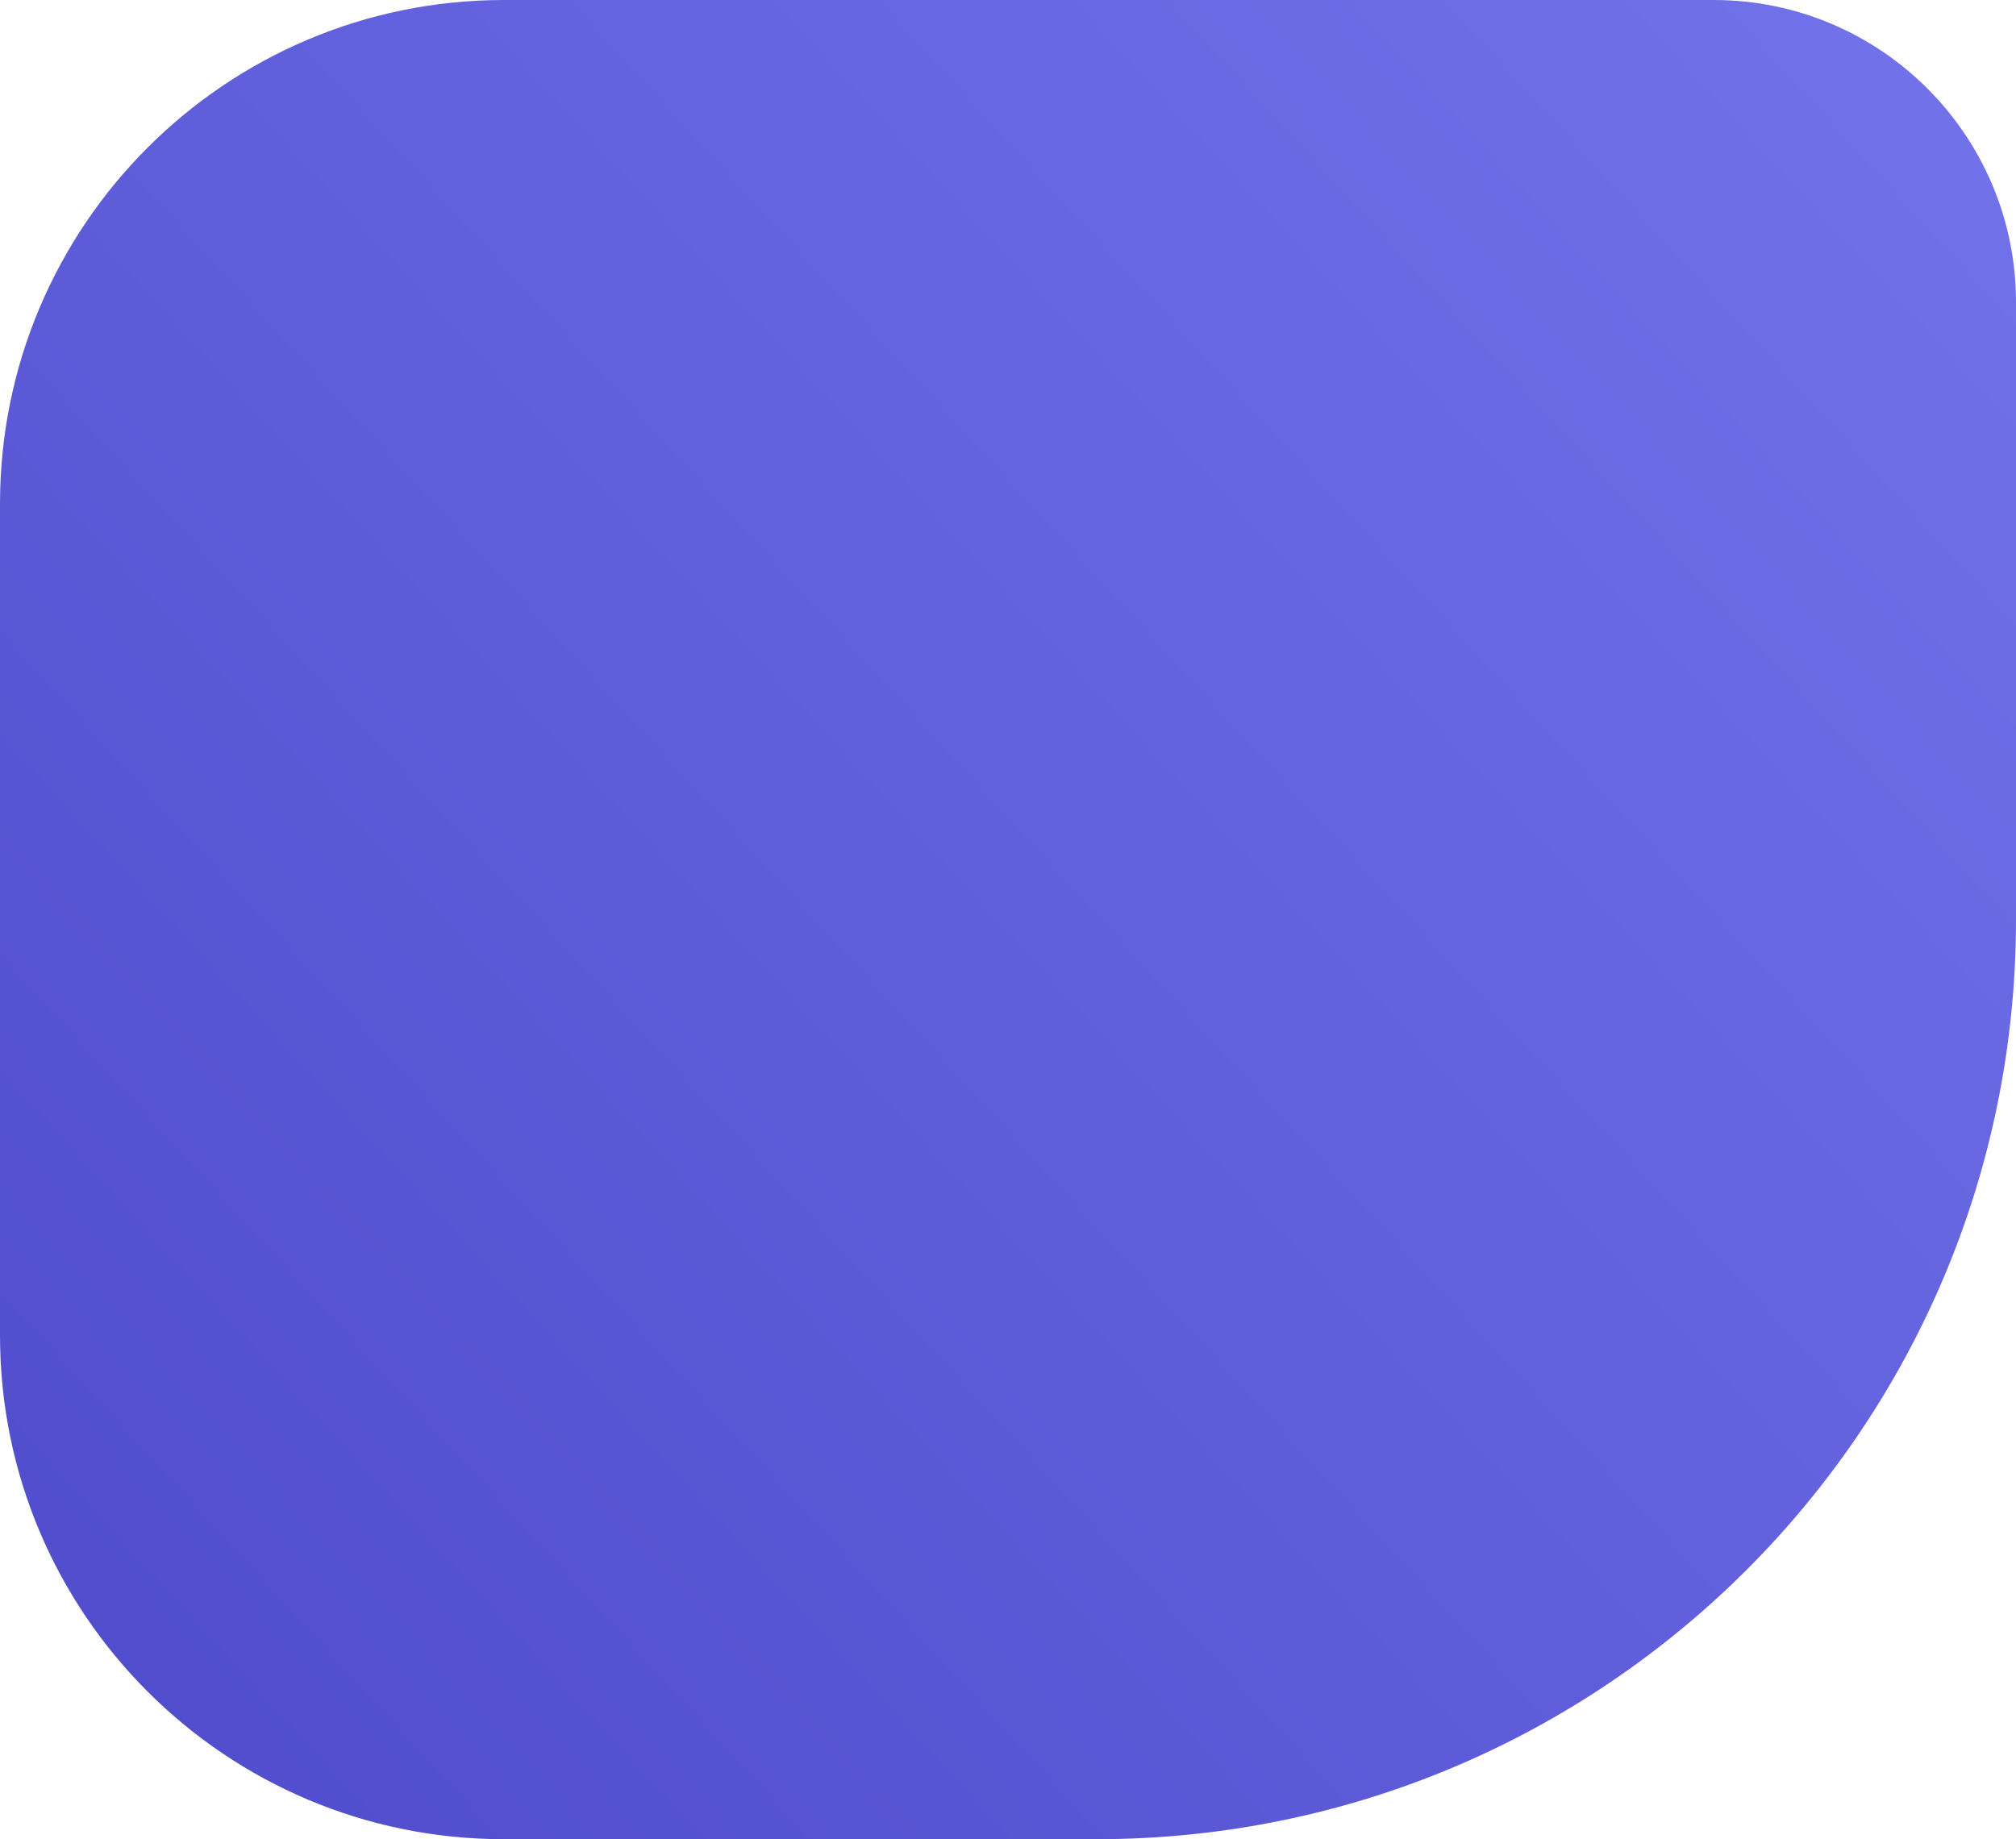 <svg xmlns="http://www.w3.org/2000/svg" width="160" height="146" viewBox="0 0 160 146">
    <defs>
        <linearGradient id="a" x1="0%" y1="91.633%" y2="9.633%">
            <stop offset="0%" stop-color="#504CCD"/>
            <stop offset="100%" stop-color="#7171E9"/>
        </linearGradient>
    </defs>
    <path fill="url(#a)" fill-rule="evenodd" d="M40 0h96c13.255 0 24 10.745 24 24v49c0 40.317-32.683 73-73 73H40c-22.091 0-40-17.909-40-40V40C0 17.909 17.909 0 40 0z"/>
</svg>
